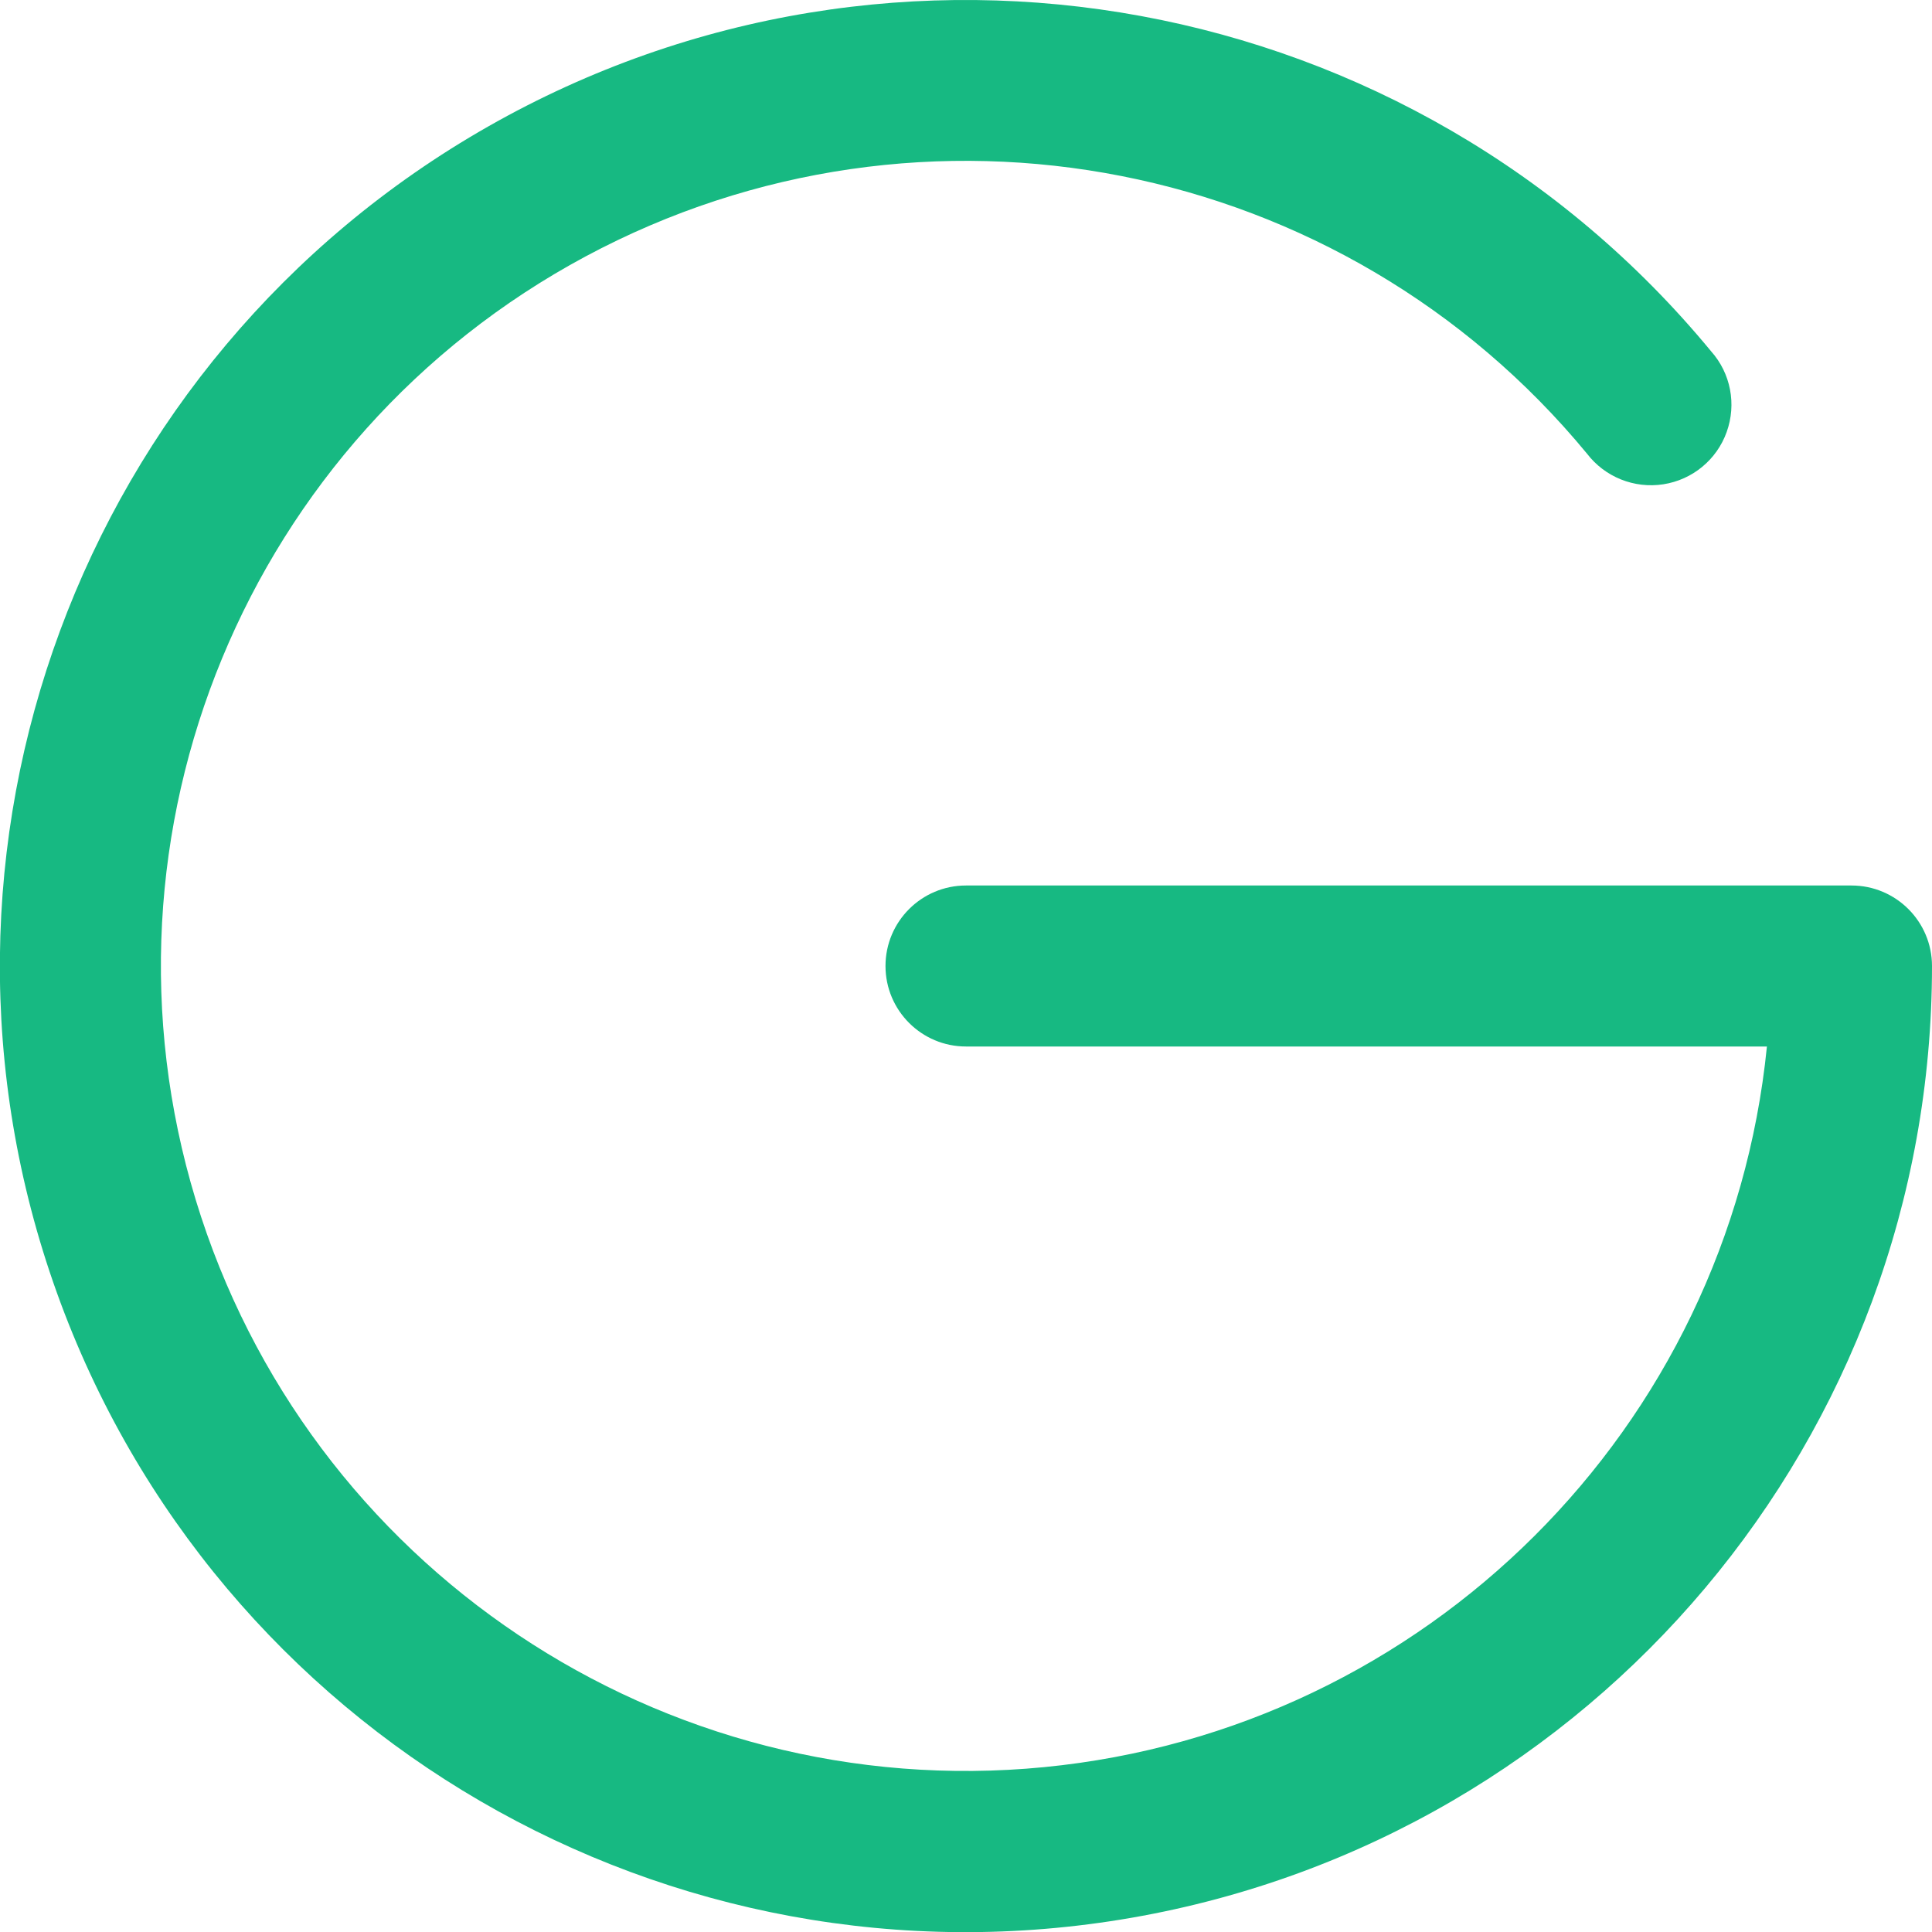 <svg width="18" height="18" viewBox="0 0 18 18" fill="none" xmlns="http://www.w3.org/2000/svg">
<path fill-rule="evenodd" clip-rule="evenodd" d="M18 9C18 13.375 14.855 17.116 10.545 17.867C6.235 18.618 2.009 16.161 0.53 12.044C-0.949 7.927 0.746 3.342 4.549 1.178C8.351 -0.985 13.158 -0.102 15.942 3.273C16.125 3.478 16.18 3.766 16.087 4.025C15.995 4.283 15.768 4.47 15.497 4.512C15.226 4.554 14.953 4.445 14.786 4.227C12.512 1.469 8.607 0.7 5.456 2.389C2.306 4.078 0.785 7.757 1.823 11.177C2.862 14.598 6.17 16.811 9.728 16.464C13.286 16.117 16.105 13.307 16.462 9.75H9C8.586 9.75 8.25 9.414 8.25 9C8.25 8.586 8.586 8.25 9 8.25H17.25C17.664 8.25 18 8.586 18 9Z" fill="#17b982"/>
</svg>
